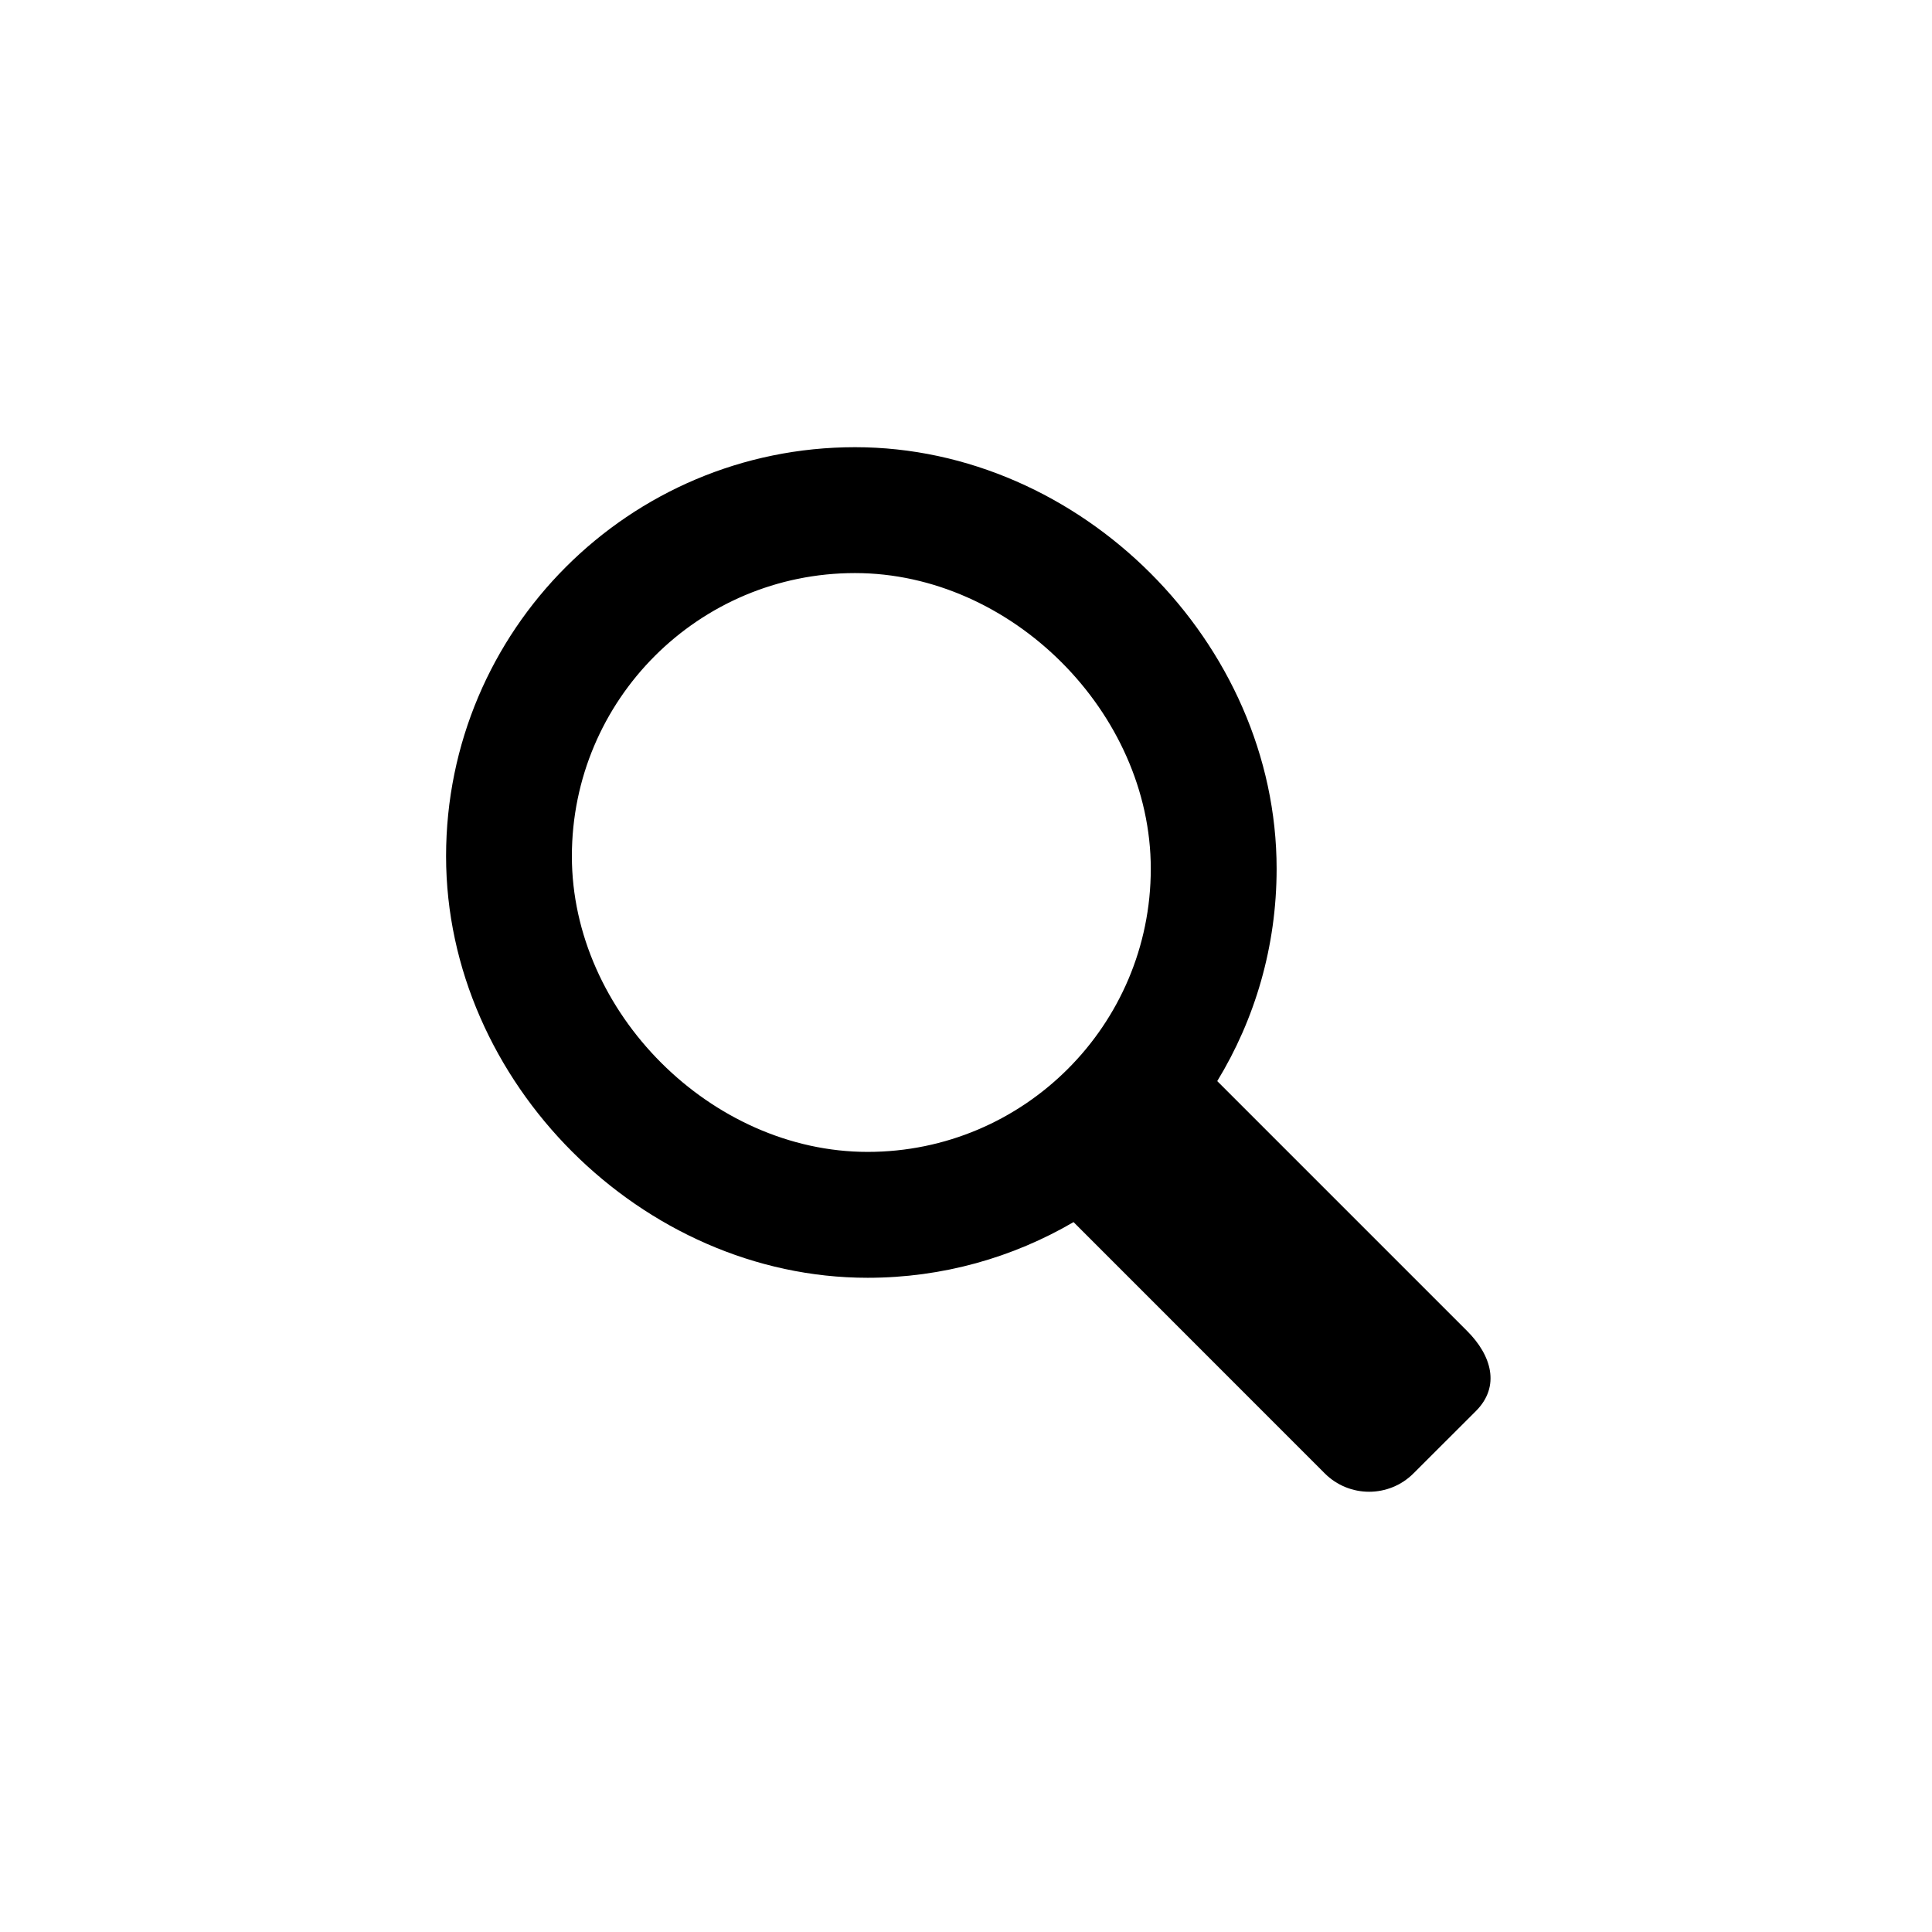 <?xml version="1.0" encoding="utf-8"?>
<!-- Generator: Adobe Illustrator 16.0.0, SVG Export Plug-In . SVG Version: 6.00 Build 0)  -->
<!DOCTYPE svg PUBLIC "-//W3C//DTD SVG 1.1//EN" "http://www.w3.org/Graphics/SVG/1.1/DTD/svg11.dtd">
<svg version="1.1" id="Ebene_1" xmlns="http://www.w3.org/2000/svg" xmlns:xlink="http://www.w3.org/1999/xlink" x="0px" y="0px"
	 width="45px" height="45px" viewBox="0 0 45 45" enable-background="new 0 0 45 45" xml:space="preserve">
<g>
	<path d="M34.17,30.999l-5.818-5.818c0.878-1.441,1.383-3.134,1.383-4.946c0-5.261-4.557-9.819-9.82-9.819
		c-5.26,0-9.525,4.266-9.525,9.527s4.56,9.819,9.819,9.819c1.749,0,3.387-0.474,4.796-1.297l5.849,5.851
		c0.571,0.573,1.5,0.573,2.071,0l1.452-1.45C34.951,32.291,34.743,31.57,34.17,30.999z M13.32,19.943
		c0-3.643,2.952-6.595,6.594-6.595c3.644,0,6.89,3.246,6.89,6.888c0,3.641-2.955,6.594-6.595,6.594
		C16.566,26.83,13.32,23.584,13.32,19.943z"/>
</g>
</svg>
